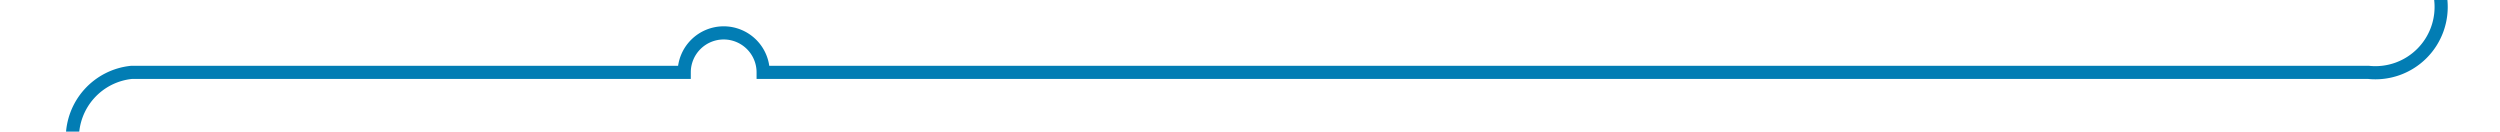 ﻿<?xml version="1.0" encoding="utf-8"?>
<svg version="1.1" xmlns:xlink="http://www.w3.org/1999/xlink" width="190px" height="10px" preserveAspectRatio="xMinYMid meet" viewBox="992 1206  190 8" xmlns="http://www.w3.org/2000/svg">
  <path d="M 1177.5 1183  L 1177.5 1205  A 5 5 0 0 1 1172 1210.5 L 1050 1210.5  A 3 3 0 0 0 1047 1207.5 A 3 3 0 0 0 1044 1210.5 L 1002 1210.5  A 5 5 0 0 0 997.5 1215.5 L 997.5 1246  " stroke-width="1" stroke="#027db4" fill="none" />
  <path d="M 991.2 1245  L 997.5 1251  L 1003.8 1245  L 991.2 1245  Z " fill-rule="nonzero" fill="#027db4" stroke="none" />
</svg>